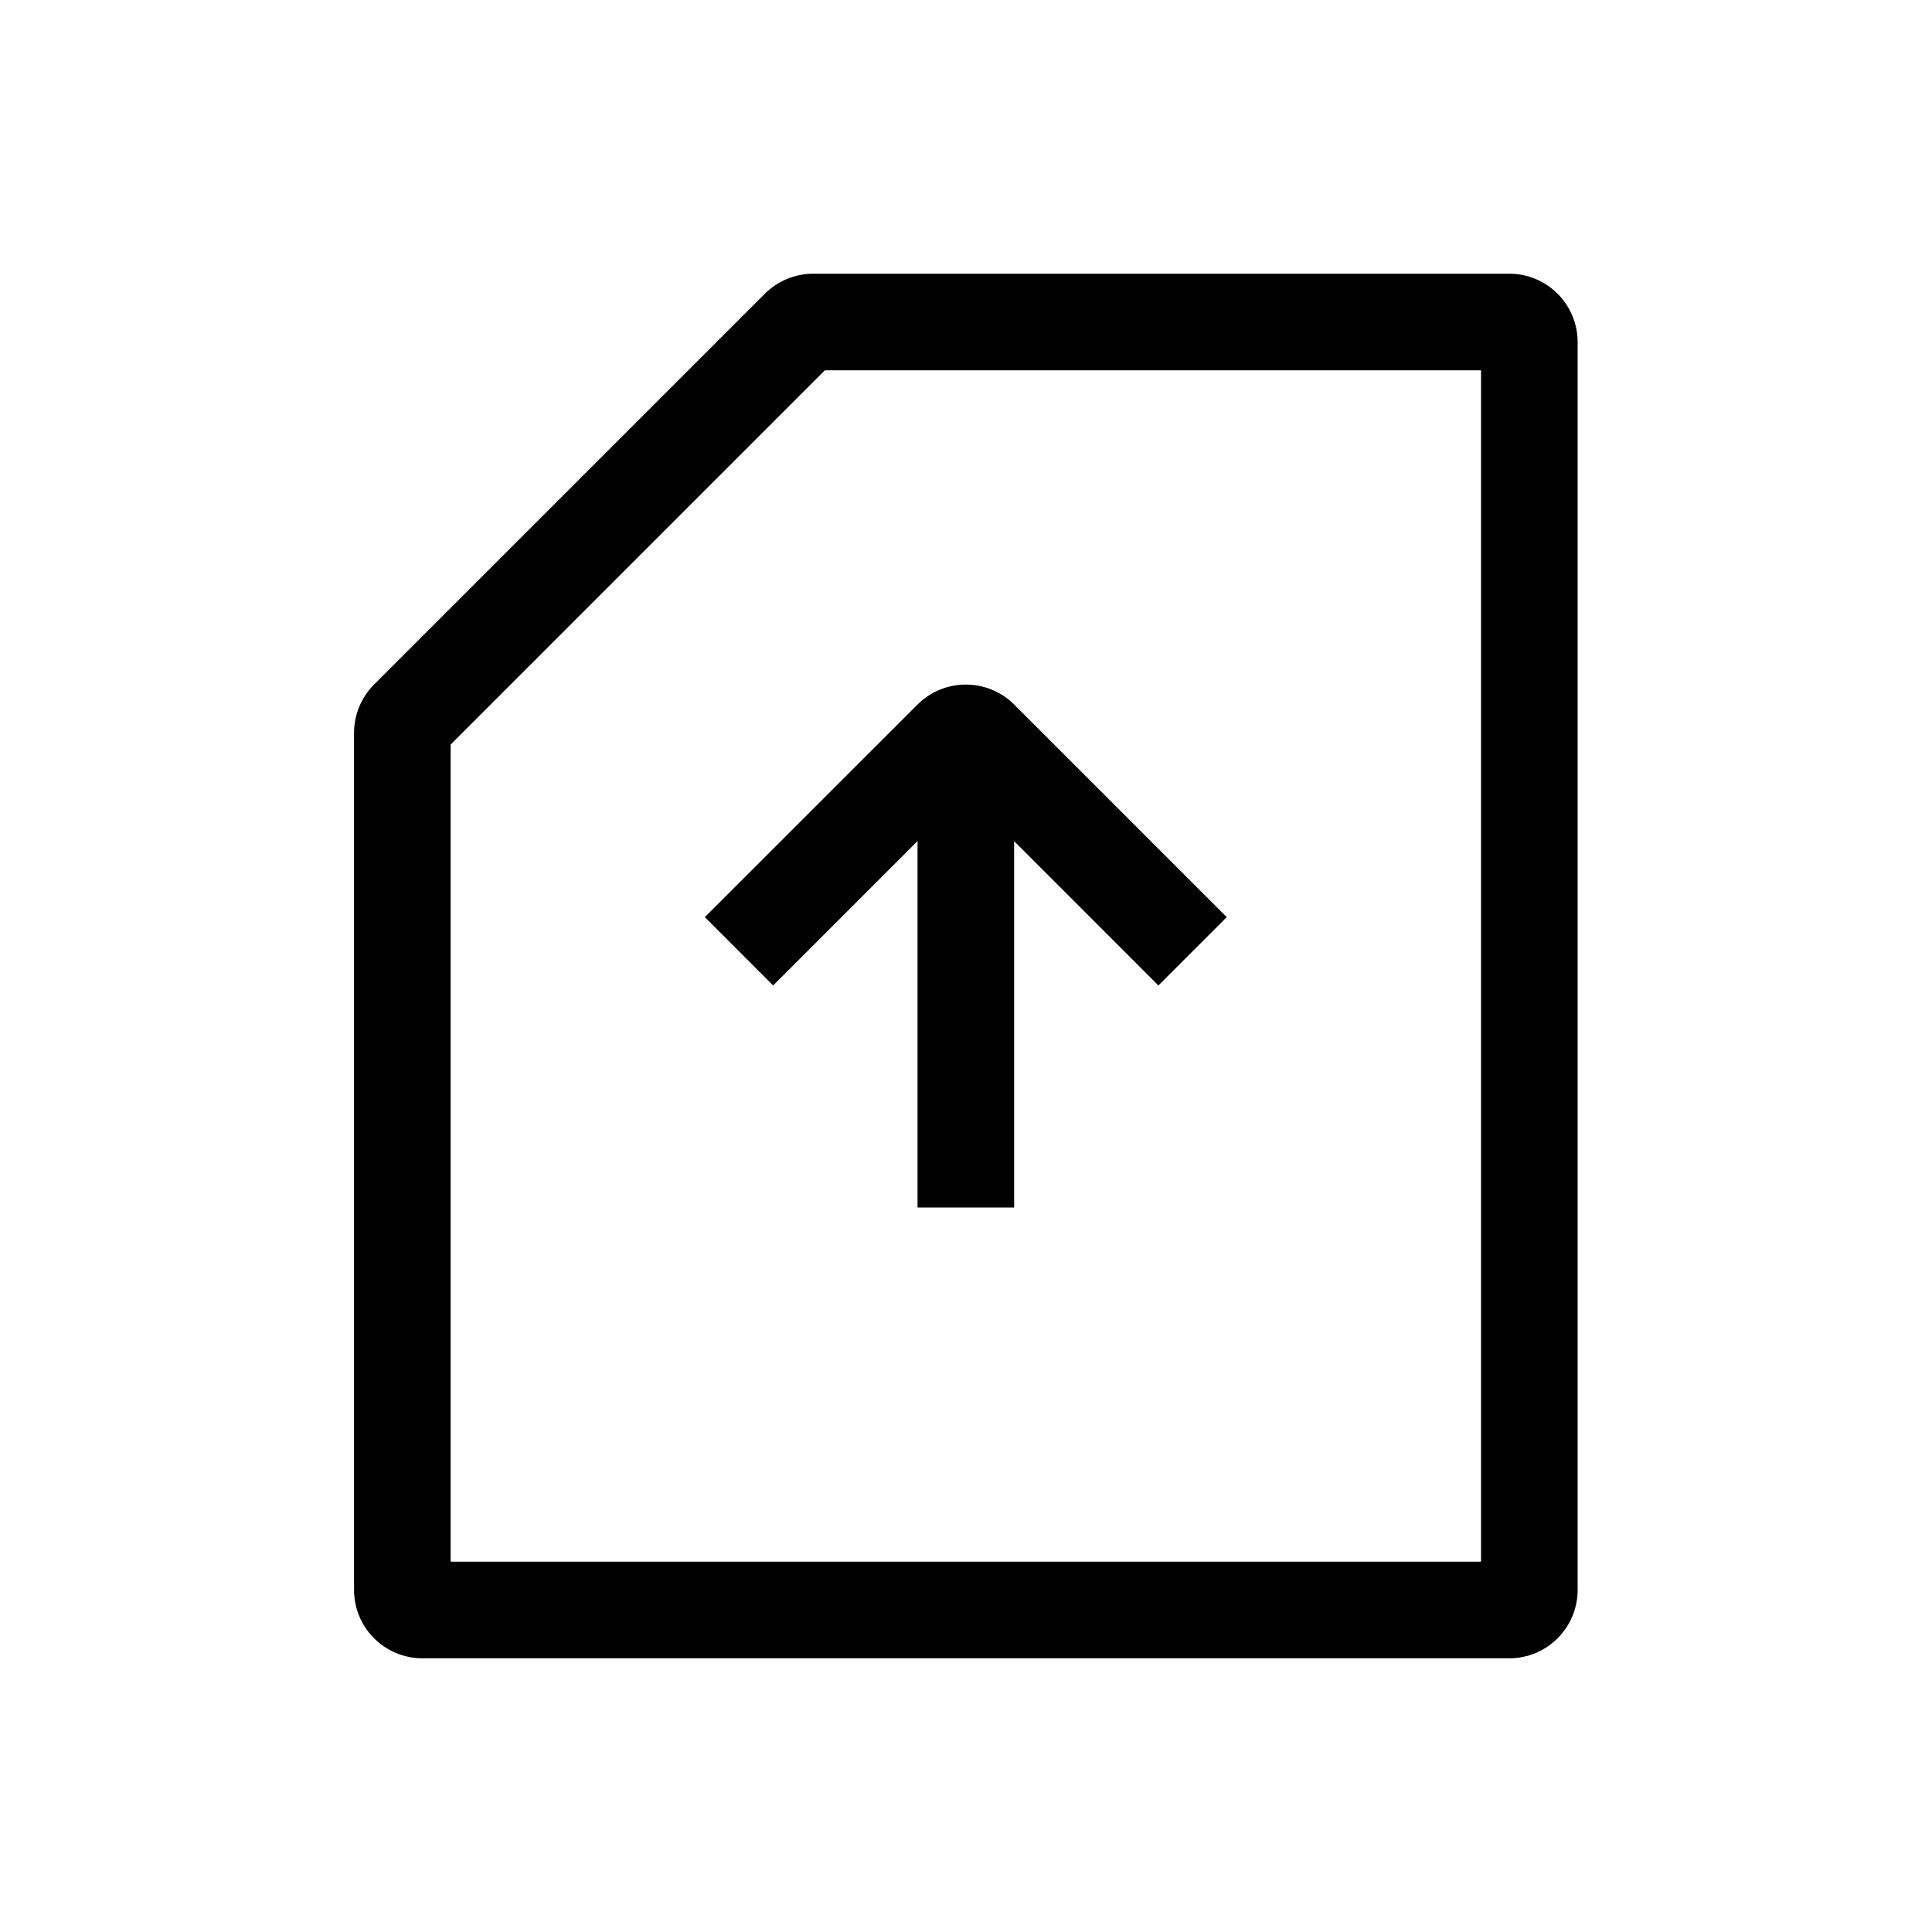 <svg width="24" height="24" viewBox="0 0 24 24" fill="none" xmlns="http://www.w3.org/2000/svg">
<path fill-rule="evenodd" clip-rule="evenodd" d="M9.501 3.649C9.66 3.49 9.877 3.4 10.102 3.4H18.748C19.218 3.4 19.598 3.781 19.598 4.25V19.75C19.598 20.22 19.218 20.6 18.748 20.6H5.248C4.779 20.6 4.398 20.22 4.398 19.75V9.104C4.398 8.879 4.488 8.662 4.647 8.503L9.501 3.649ZM10.247 4.6L5.598 9.249V19.4H18.398V4.6H10.247ZM5.496 9.351L5.496 9.351L5.248 9.104L5.496 9.351C5.496 9.351 5.496 9.351 5.496 9.351ZM10.349 4.498C10.349 4.498 10.349 4.498 10.35 4.498L10.102 4.25L10.35 4.498L10.349 4.498ZM11.397 8.753C11.729 8.421 12.267 8.421 12.599 8.753L15.239 11.393L14.39 12.242L12.598 10.449L12.598 15L11.398 15L11.398 10.448L9.604 12.242L8.756 11.393L11.397 8.753Z" fill="black"/>
</svg>
